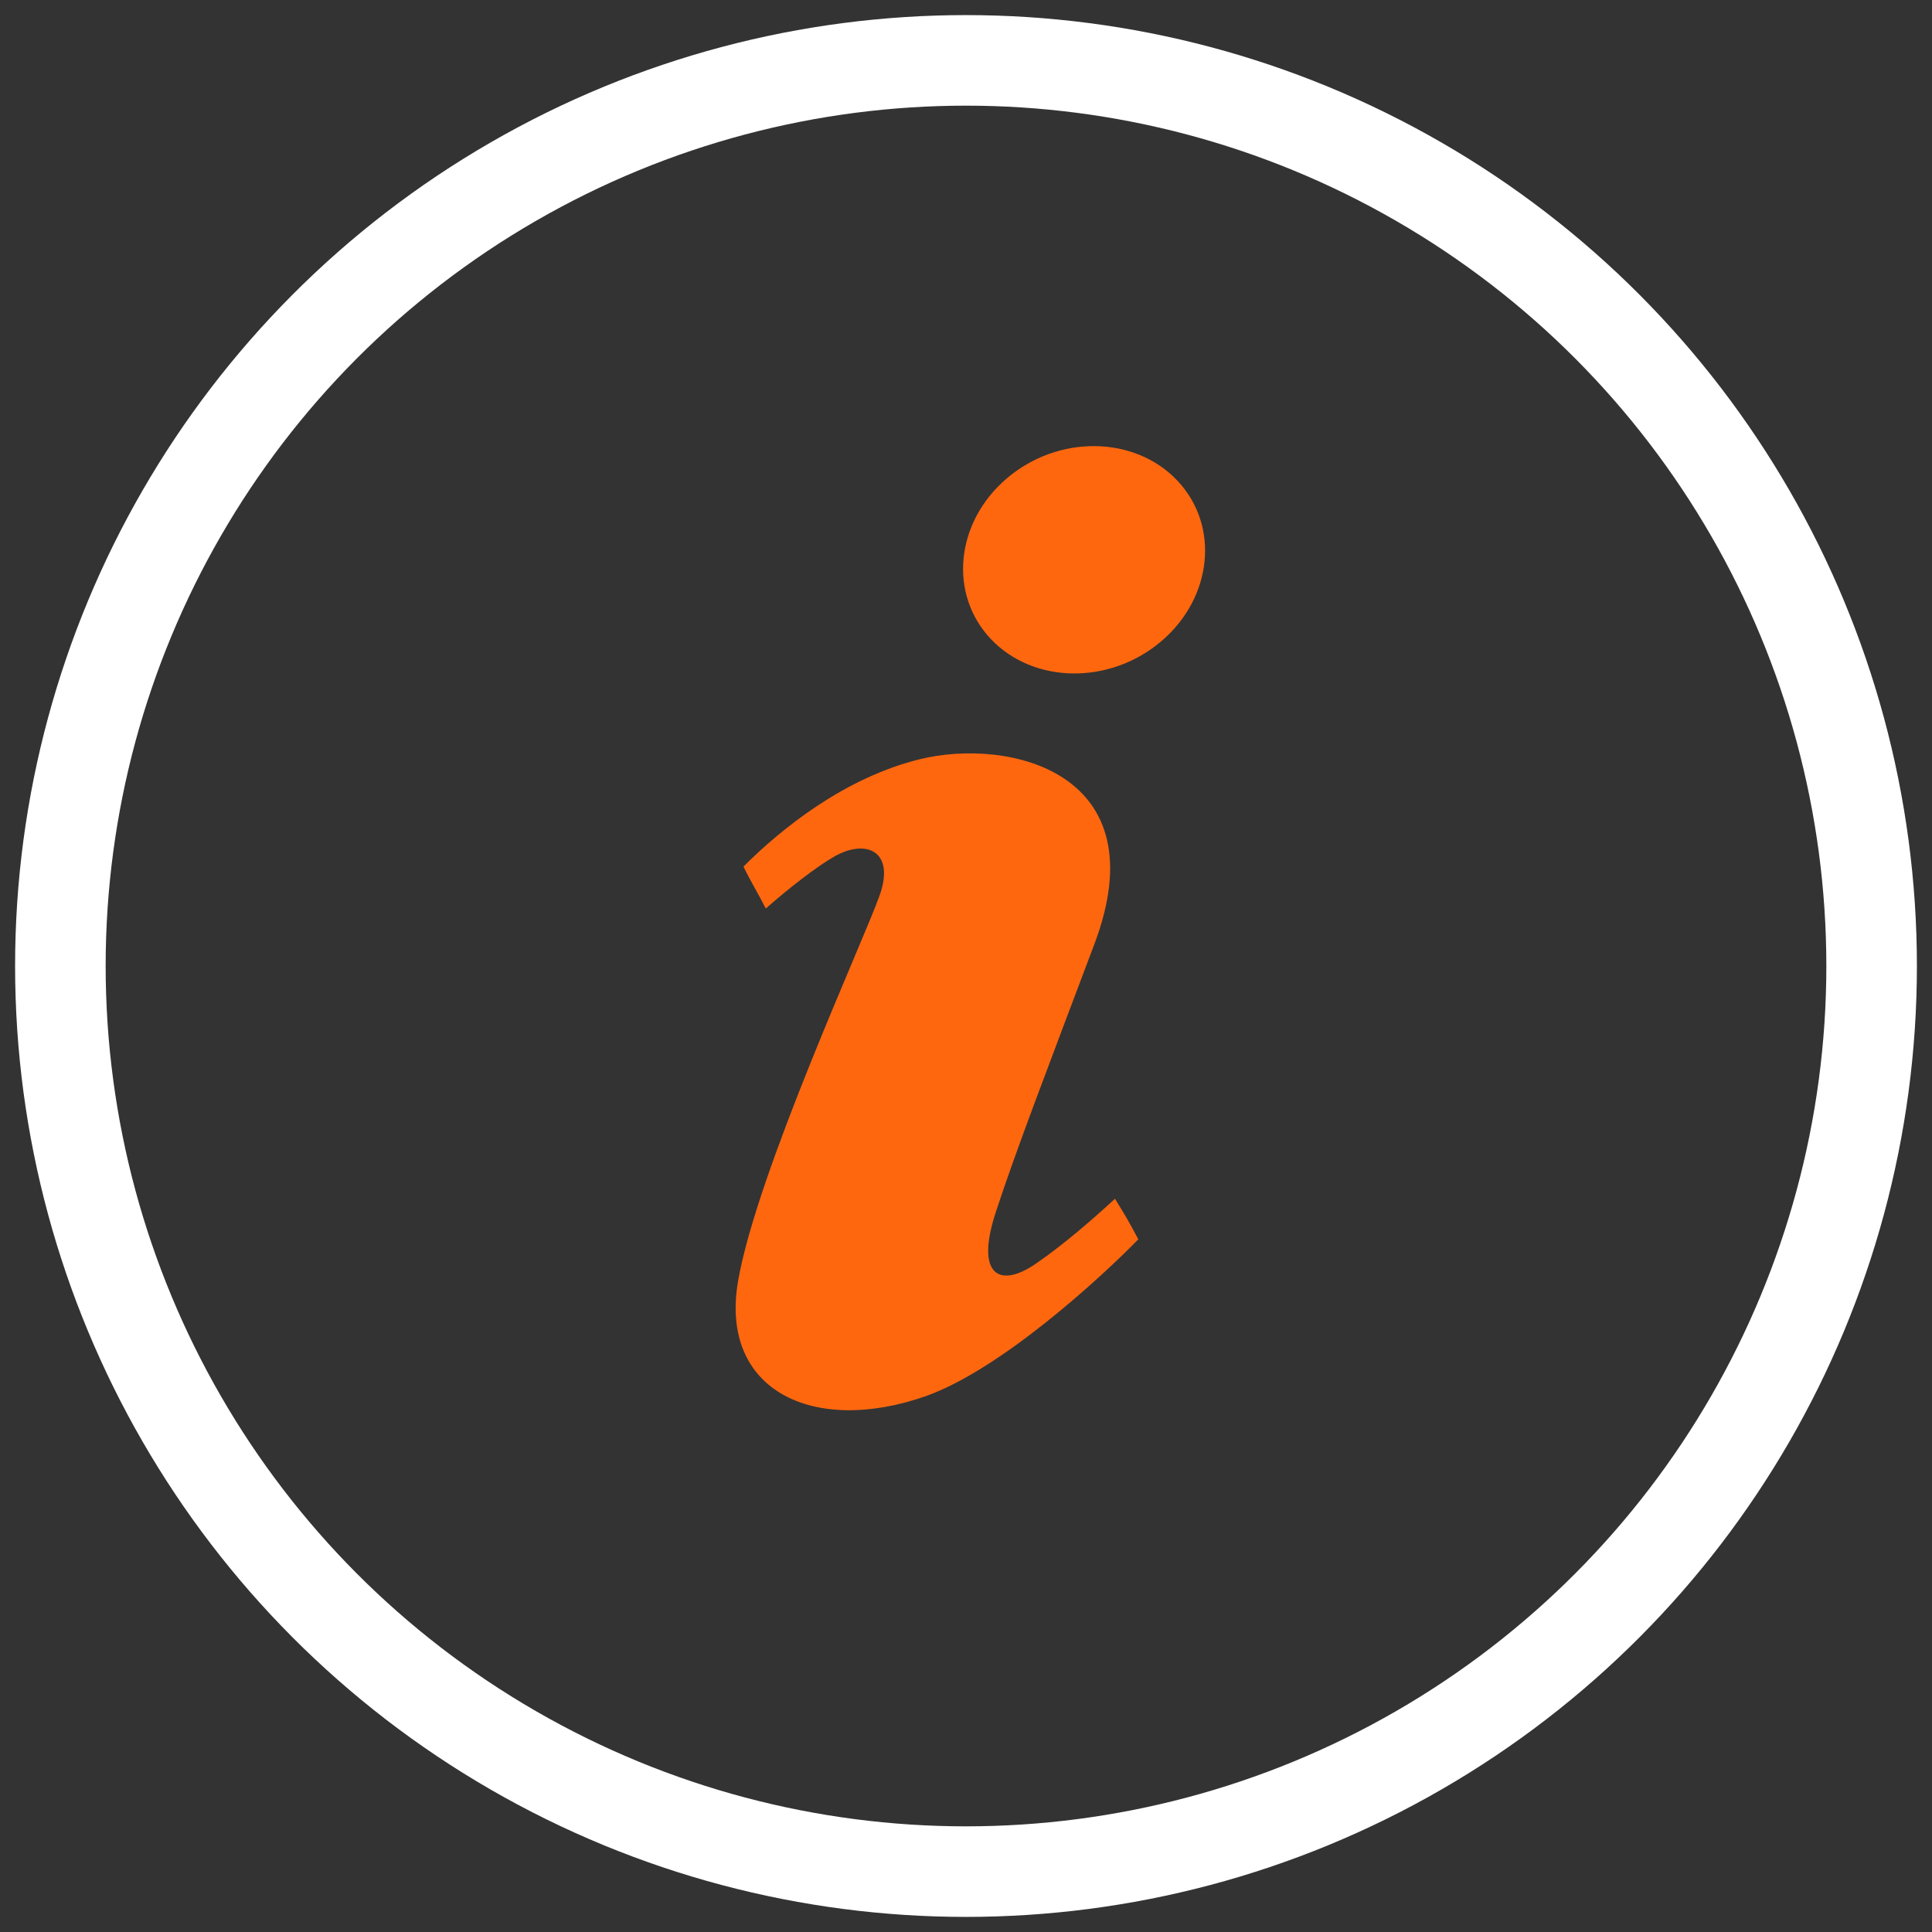 <?xml version="1.0" encoding="UTF-8" standalone="no"?>
<svg
   xmlns:dc="http://purl.org/dc/elements/1.1/"
   xmlns:cc="http://creativecommons.org/ns#"
   xmlns:rdf="http://www.w3.org/1999/02/22-rdf-syntax-ns#"
   xmlns:svg="http://www.w3.org/2000/svg"
   xmlns="http://www.w3.org/2000/svg"
   xmlns:sodipodi="http://sodipodi.sourceforge.net/DTD/sodipodi-0.dtd"
   xmlns:inkscape="http://www.inkscape.org/namespaces/inkscape"
   width="64px"
   height="64px"
   viewBox="0 0 64 64"
   version="1.1"
   id="svg12"
   sodipodi:docname="info2.svg"
   inkscape:version="0.92.3 (2405546, 2018-03-11)">
  <rect x="0" y="0" width="64" height="64" fill="#333333" stroke="none"/>
  <defs
     id="defs16" />
  <sodipodi:namedview
     pagecolor="#ffffff"
     bordercolor="#666666"
     borderopacity="1"
     objecttolerance="10"
     gridtolerance="10"
     guidetolerance="10"
     inkscape:pageopacity="0"
     inkscape:pageshadow="2"
     inkscape:window-width="930"
     inkscape:window-height="725"
     id="namedview14"
     showgrid="false"
     inkscape:pagecheckerboard="true"
     inkscape:zoom="3.6875"
     inkscape:cx="30.644068"
     inkscape:cy="32"
     inkscape:window-x="234"
     inkscape:window-y="110"
     inkscape:window-maximized="0"
     inkscape:current-layer="iconmonstr-info-6-icon" />
  <!-- Generator: Sketch 52.5 (67469) - http://www.bohemiancoding.com/sketch -->
  <title
     id="title2">info</title>
  <desc
     id="desc4">Created with Sketch.</desc>
  <g
     id="Page-1"
     style="fill:none;fill-rule:evenodd;stroke:none;stroke-width:1">
    <g
       id="Artboard"
       transform="translate(-660,-67)">
      <g
         id="info"
         transform="translate(660,67)">
        <circle
           id="Oval"
           cx="32"
           cy="32"
           r="30"
           style="stroke:#ffffff;stroke-width:3;stroke-linecap:round;stroke-linejoin:round" />
        <g
           id="iconmonstr-info-6-icon"
           transform="translate(24.105,14.632)"
           style="fill:#ffffff;fill-rule:nonzero">
          <path
             d="M 6.579,31.612 C 2.821,32.933 -0.277,31.418 0.344,27.809 0.966,24.199 4.532,16.471 5.041,15.009 5.549,13.548 4.574,13.147 3.53,13.742 2.927,14.09 2.031,14.787 1.262,15.464 1.049,15.035 0.749,14.544 0.524,14.074 1.779,12.817 3.876,11.131 6.359,10.52 c 2.967,-0.732 7.925,0.438 5.794,6.109 -1.522,4.042 -2.598,6.831 -3.276,8.908 -0.678,2.078 0.127,2.514 1.314,1.704 0.927,-0.633 1.915,-1.494 2.639,-2.162 0.335,0.544 0.442,0.718 0.773,1.343 -1.257,1.288 -4.544,4.302 -7.024,5.189 z M 14.366,6.609 C 12.661,8.06 10.135,8.029 8.721,6.539 7.308,5.049 7.544,2.665 9.248,1.214 c 1.704,-1.451 4.231,-1.419 5.644,0.07 1.413,1.49 1.177,3.874 -0.527,5.326 z"
             id="info-6-icon"
             inkscape:connector-curvature="0"
             style="fill:#ff670f;fill-opacity:1" />
        </g>
      </g>
    </g>
  </g>
</svg>
